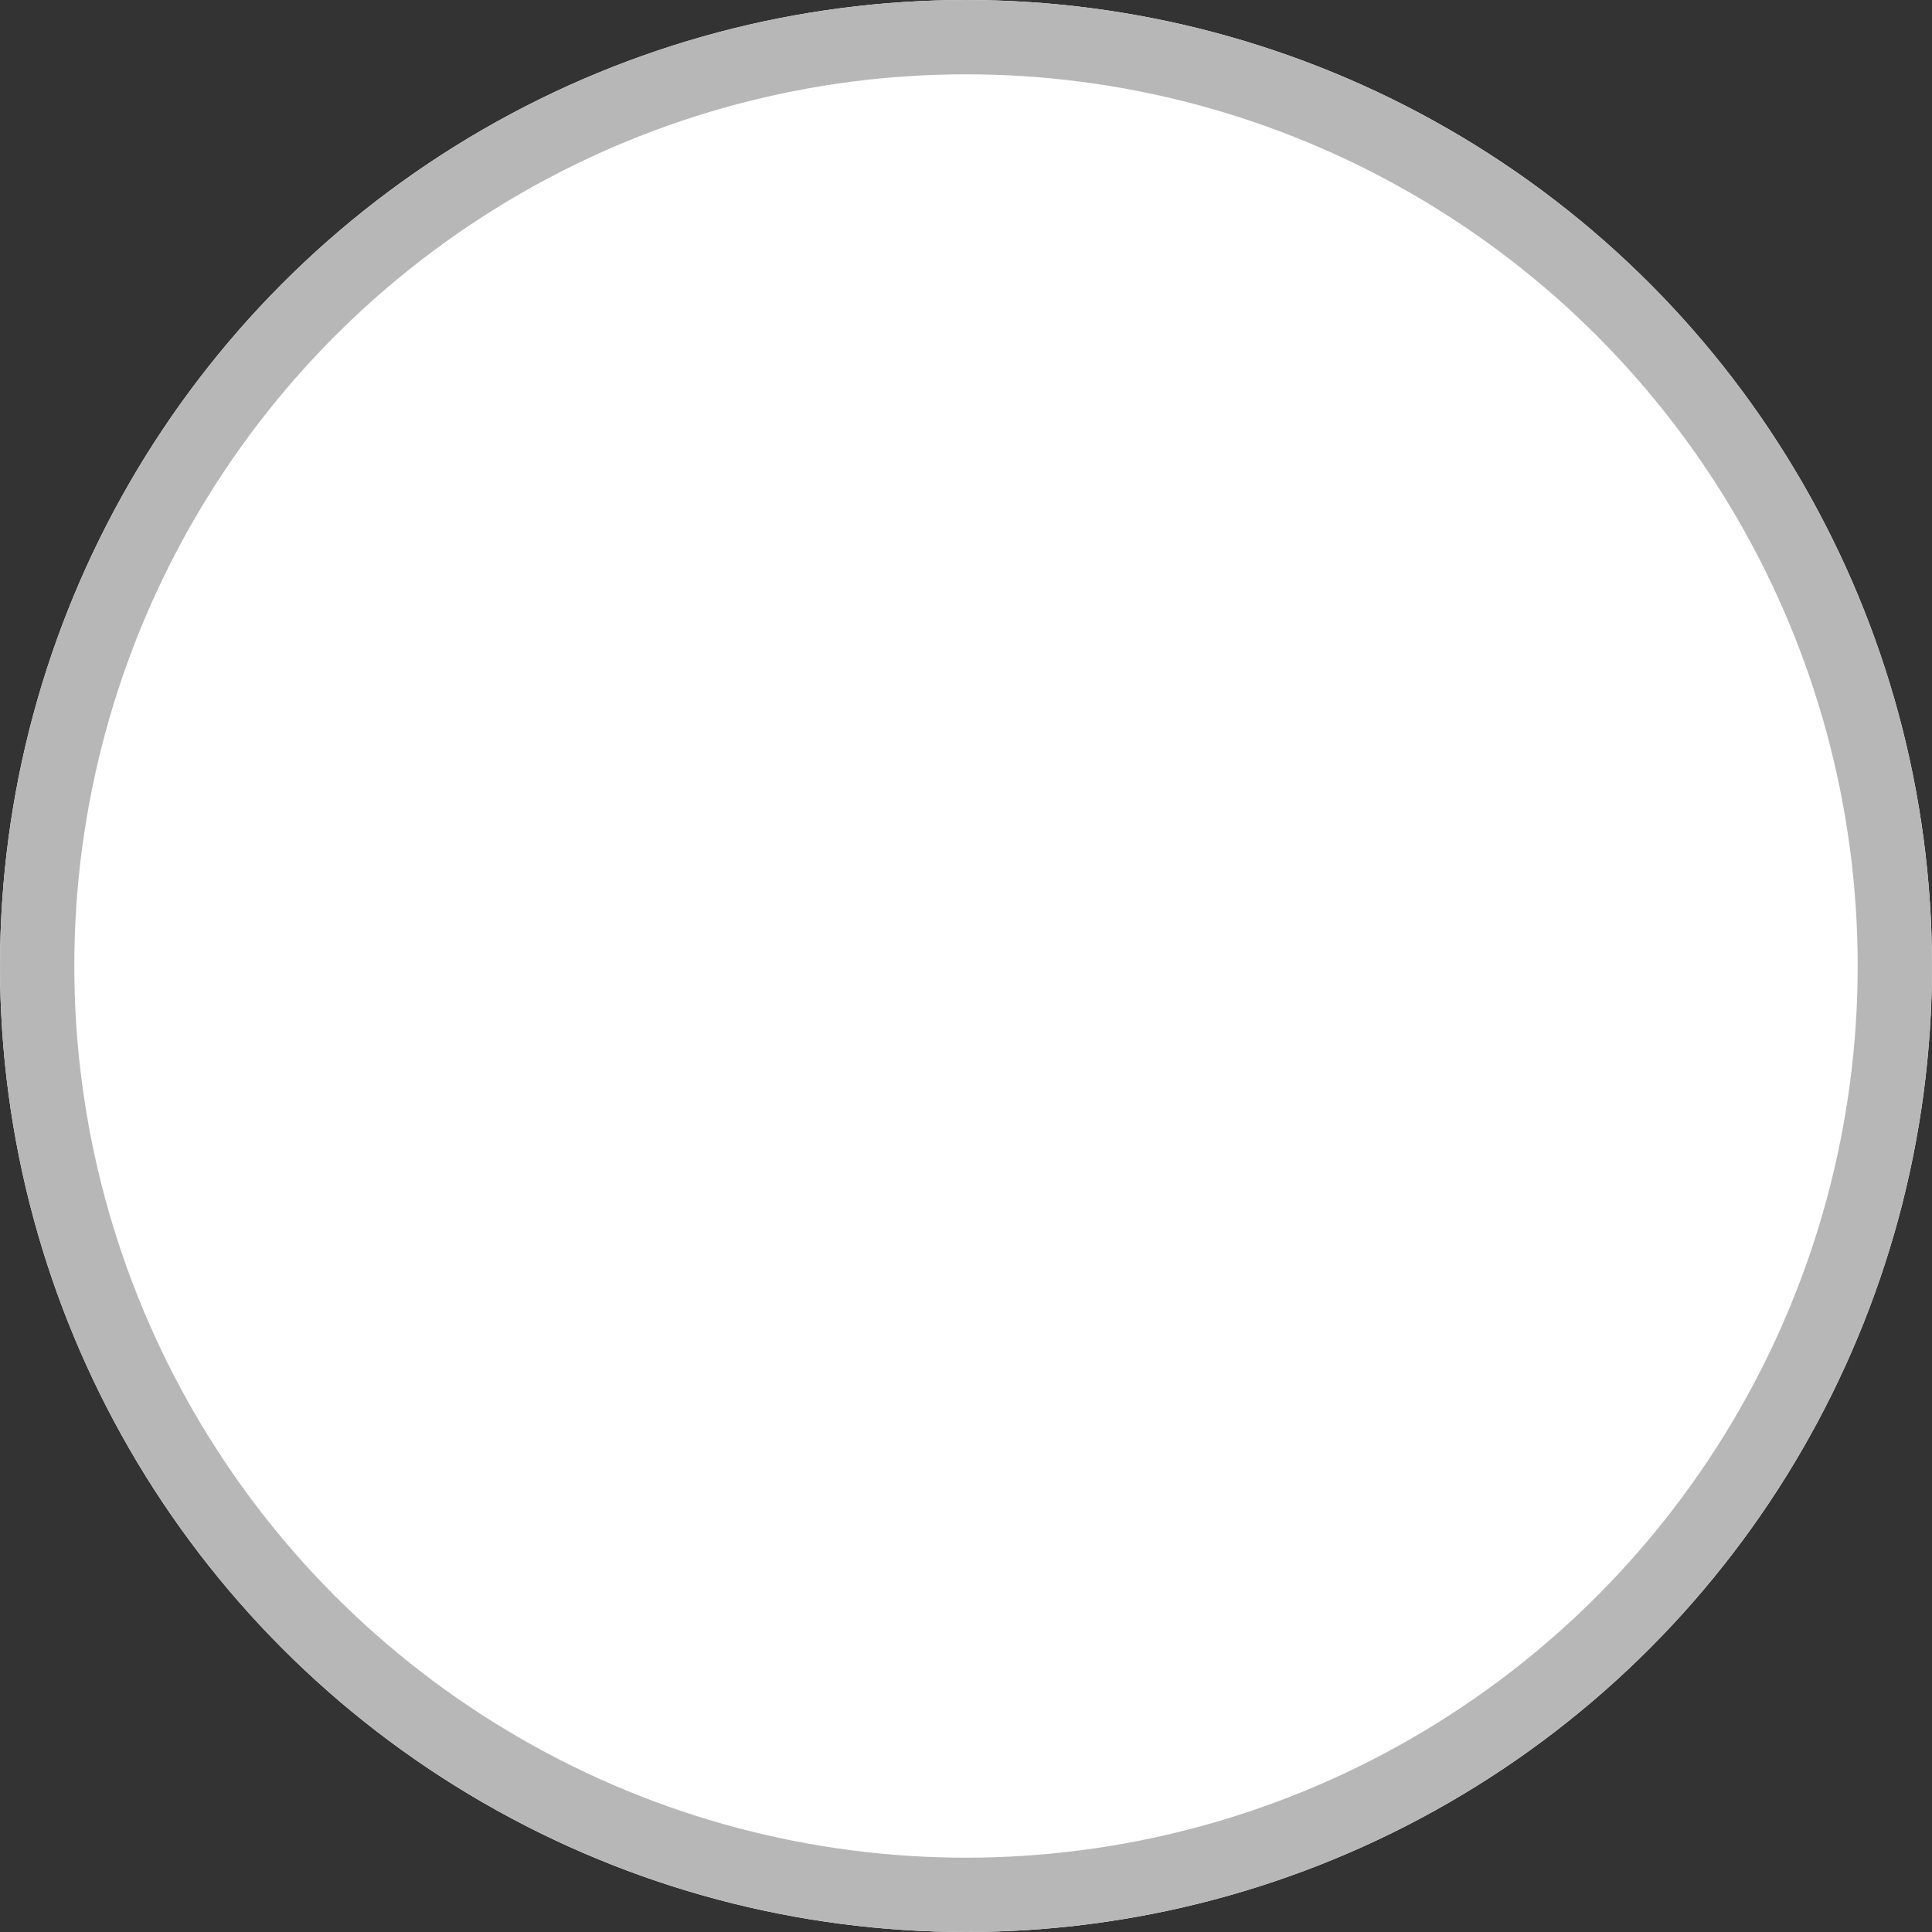 <svg xmlns="http://www.w3.org/2000/svg" width="26" height="26" viewBox="0 0 26 26"><rect x="0" y="0" width="26" height="26" fill="#333333" stroke="none"/><defs><style>.a{fill:#fff;stroke:#b7b7b7;}.b{stroke:none;}.c{fill:none;}</style></defs><g transform="translate(-799 -576)"><g class="a" transform="translate(799 576)"><circle class="b" cx="13" cy="13" r="13"/><circle class="c" cx="13" cy="13" r="12.5"/></g></g></svg>
